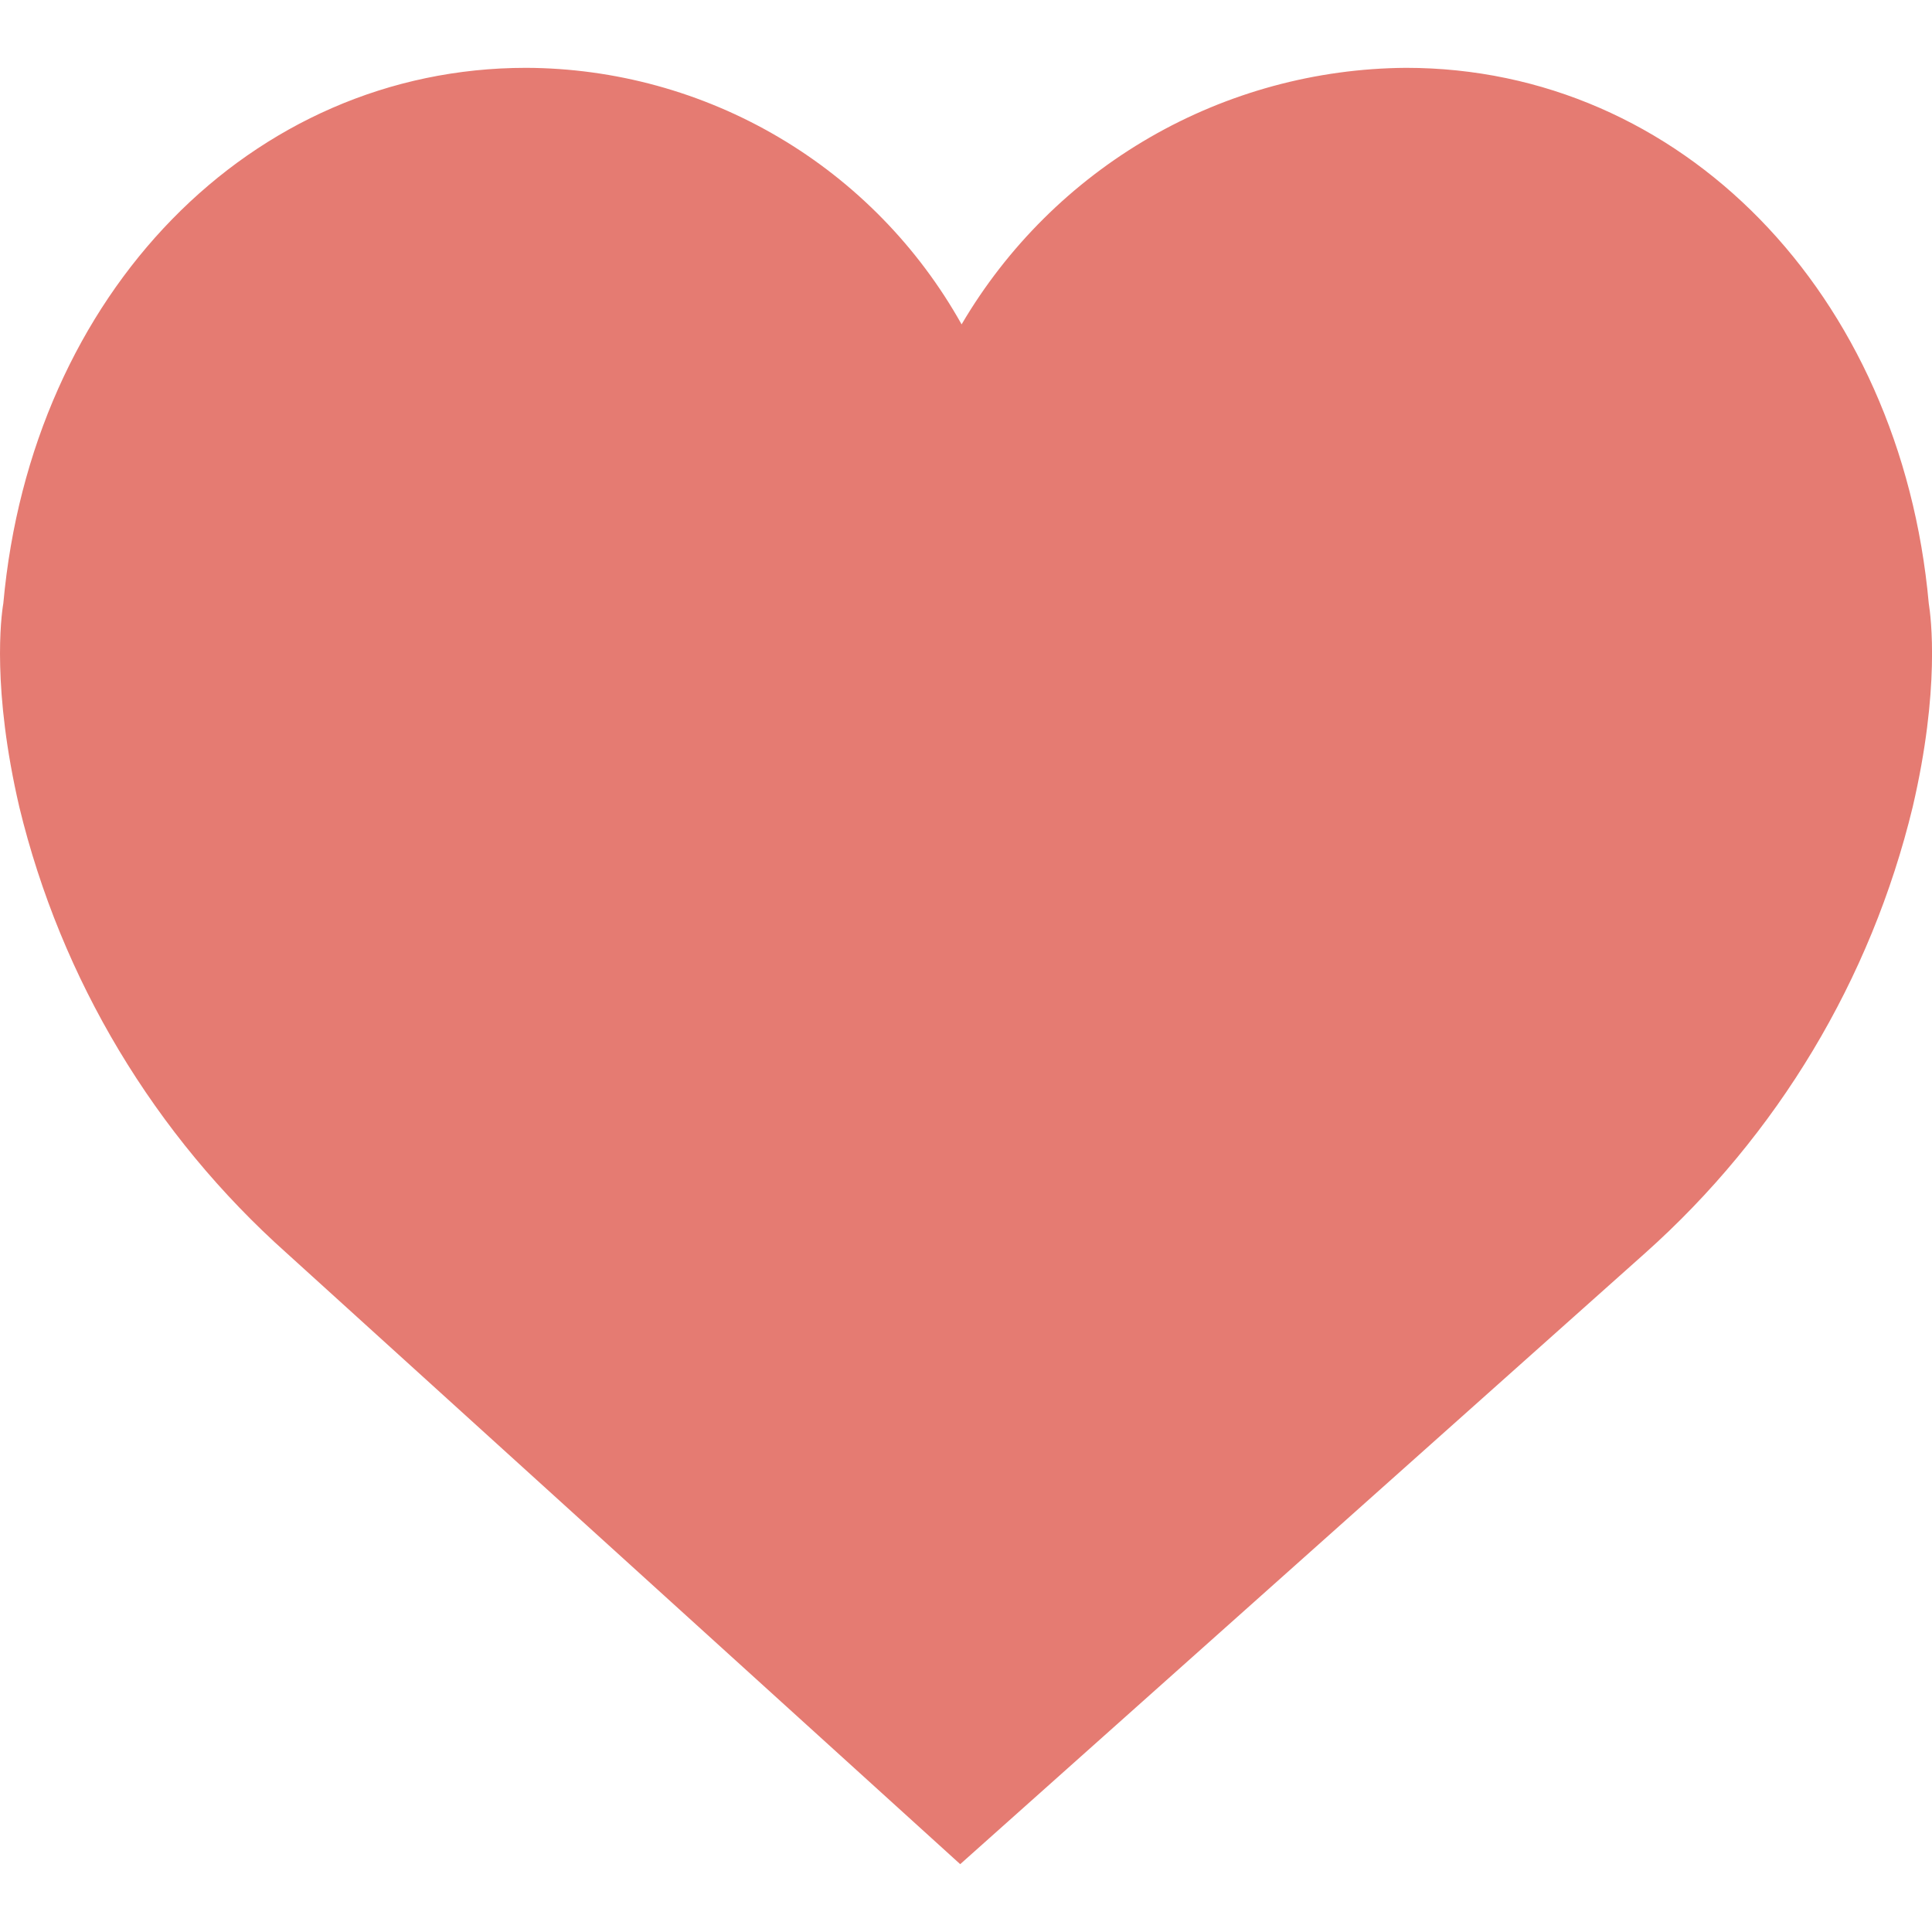 <svg width="18" height="18" viewBox="0 0 18 18" fill="none" xmlns="http://www.w3.org/2000/svg">
<path d="M17.97 5.623C17.709 2.731 15.66 0.632 13.099 0.632C12.261 0.638 11.439 0.861 10.713 1.28C9.988 1.699 9.383 2.3 8.959 3.022C8.555 2.3 7.967 1.698 7.254 1.278C6.541 0.858 5.729 0.635 4.902 0.632C2.34 0.632 0.292 2.731 0.031 5.621C0.009 5.749 -0.075 6.422 0.18 7.519C0.569 9.126 1.439 10.576 2.673 11.677L8.946 17.368L15.325 11.677C16.56 10.576 17.431 9.126 17.82 7.519C18.076 6.422 17.991 5.751 17.97 5.623Z" fill="#DB4437" fill-opacity="0.7"/>
</svg>
